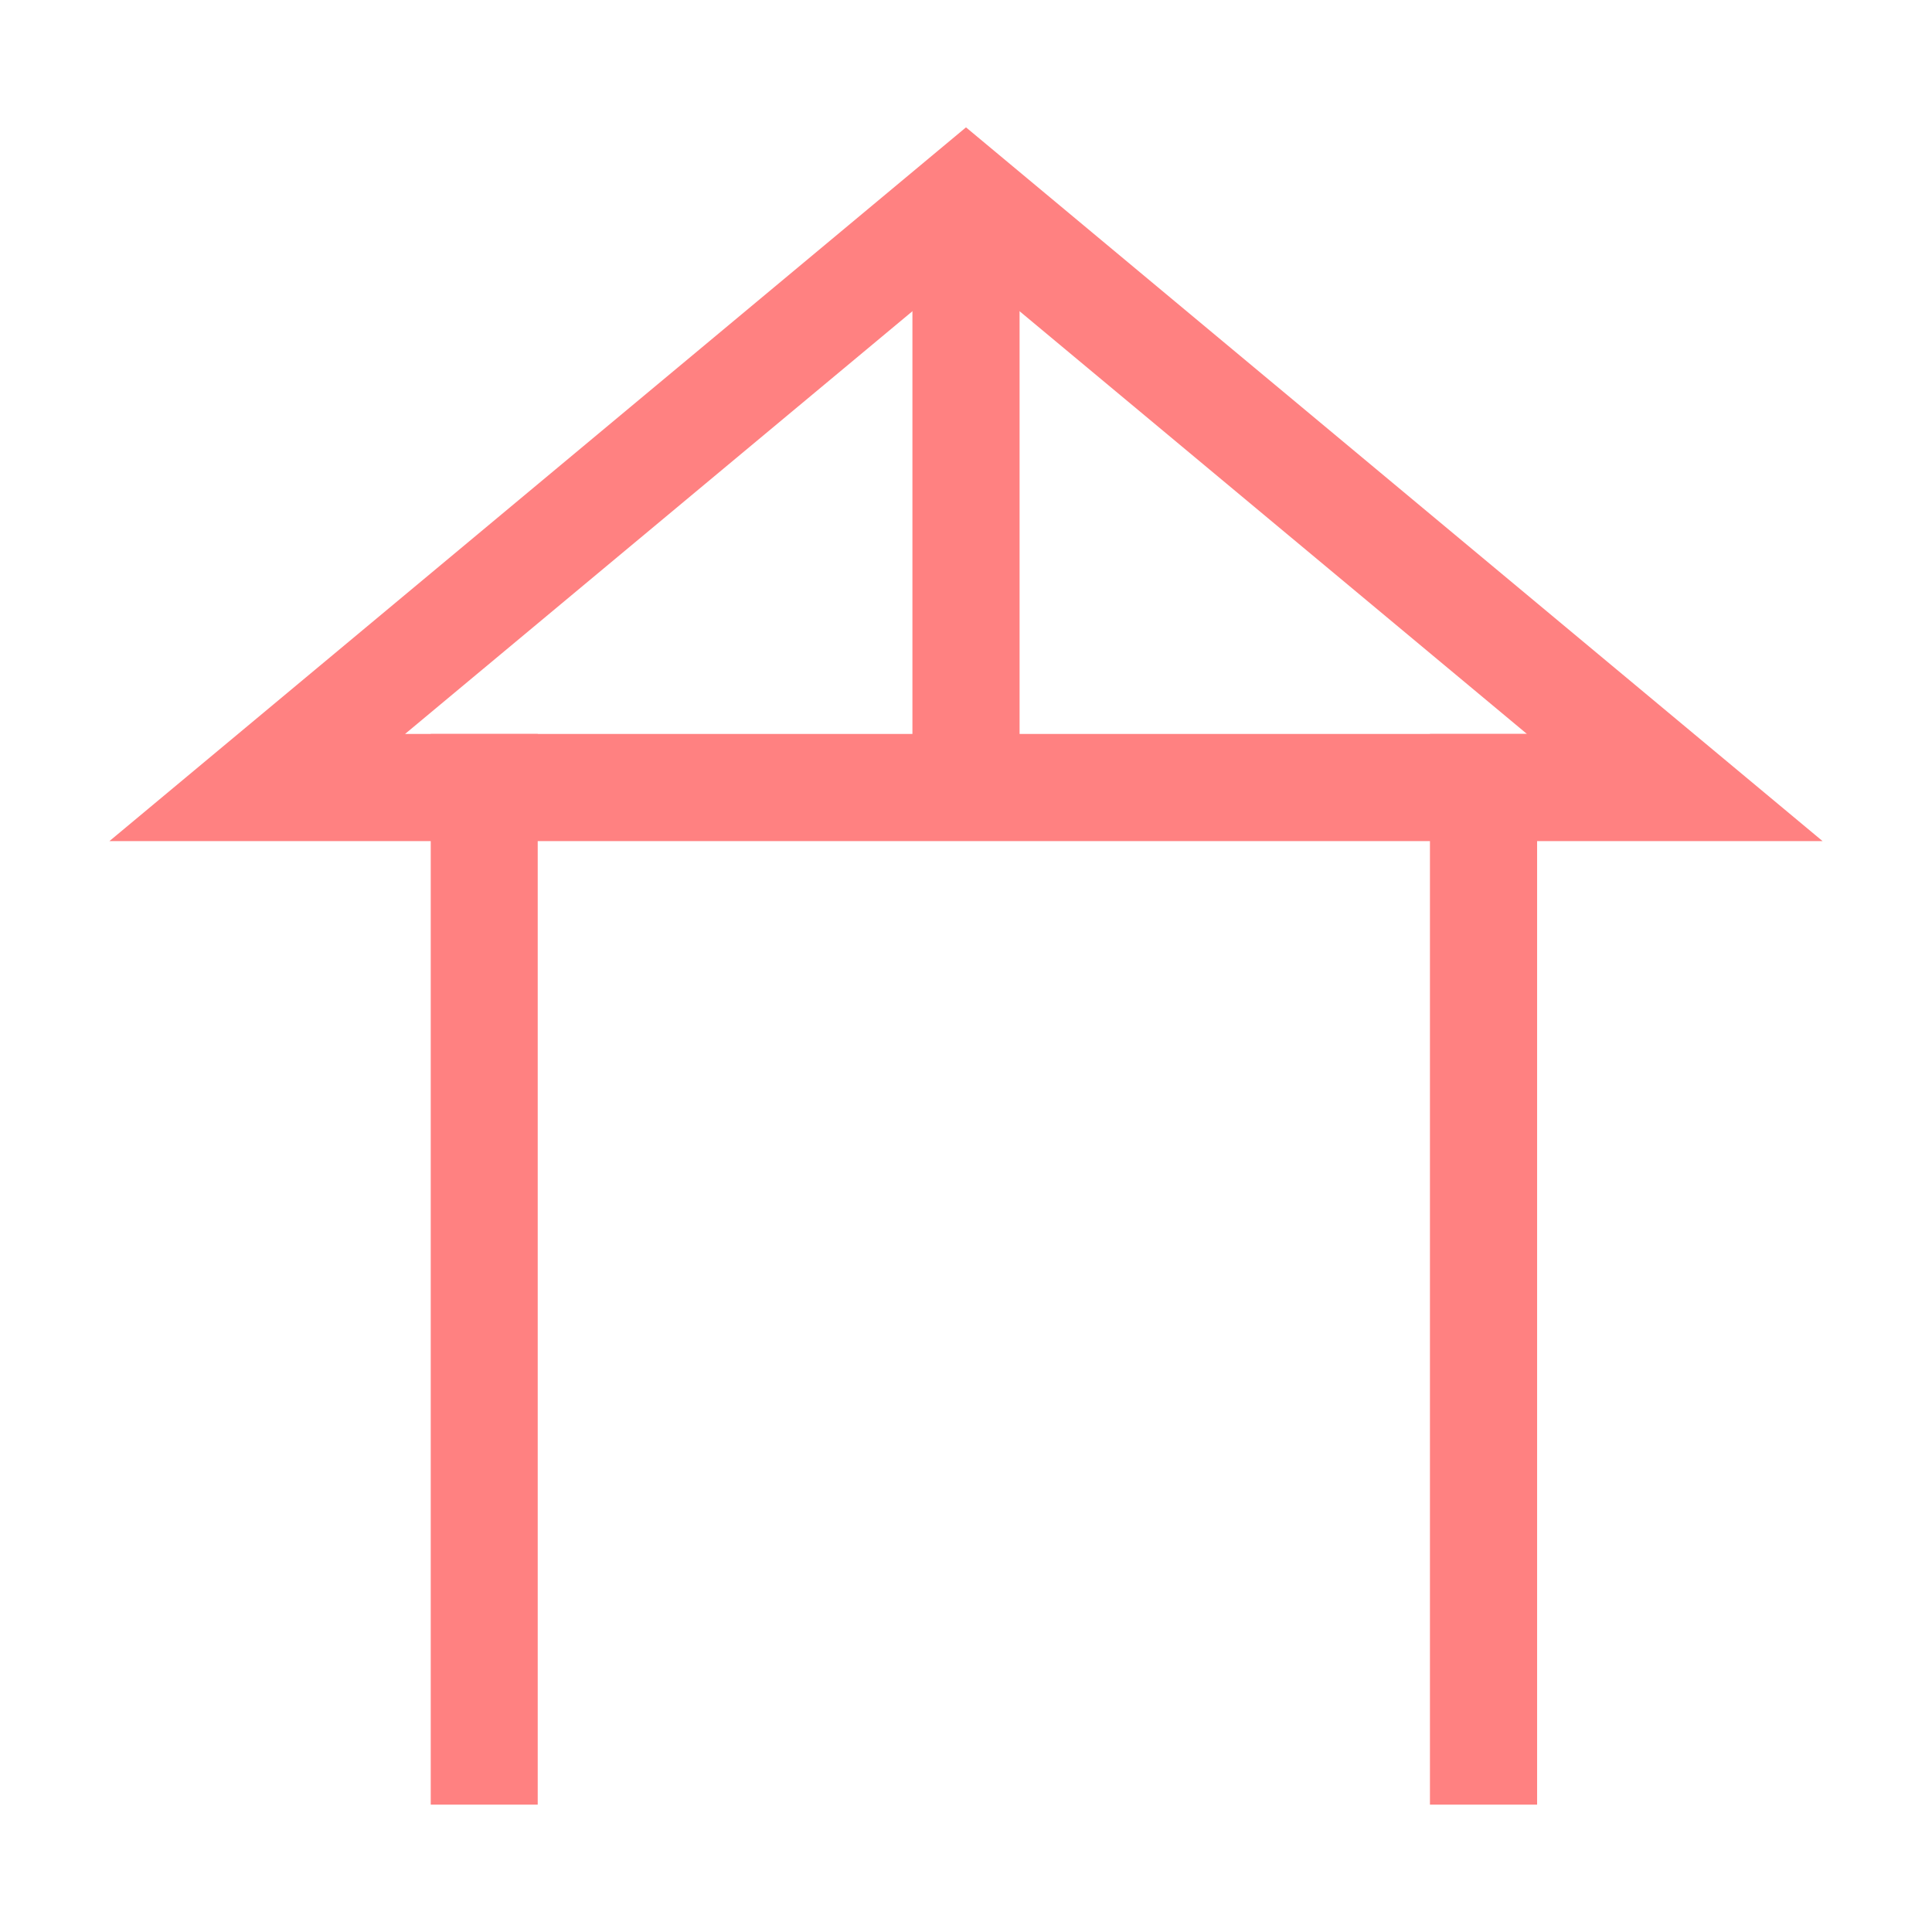 <?xml version="1.0" standalone="no"?><!DOCTYPE svg PUBLIC "-//W3C//DTD SVG 1.1//EN" "http://www.w3.org/Graphics/SVG/1.1/DTD/svg11.dtd"><svg t="1712843025320" class="icon" viewBox="0 0 1024 1024" version="1.1" xmlns="http://www.w3.org/2000/svg" p-id="28686" xmlns:xlink="http://www.w3.org/1999/xlink" width="200" height="200"><path d="M285 389h-56.7v567.5H285V389zM814.7 389h-56.8v567.5h56.8V389z" fill="#FF8181" p-id="28687"></path><path d="M512 141.3L809.3 389H214.7L512 141.3m0-73.8L58 445.8h908L512 67.5z" fill="#FF8181" p-id="28688"></path><path d="M518.4 86.4h-12.8c-12.1 0-22 9.8-22 22v296.5c0 12.1 9.8 22 22 22h12.8c12.1 0 22-9.8 22-22V108.4c0-12.2-9.9-22-22-22z" fill="#FF8181" p-id="28689"></path></svg>